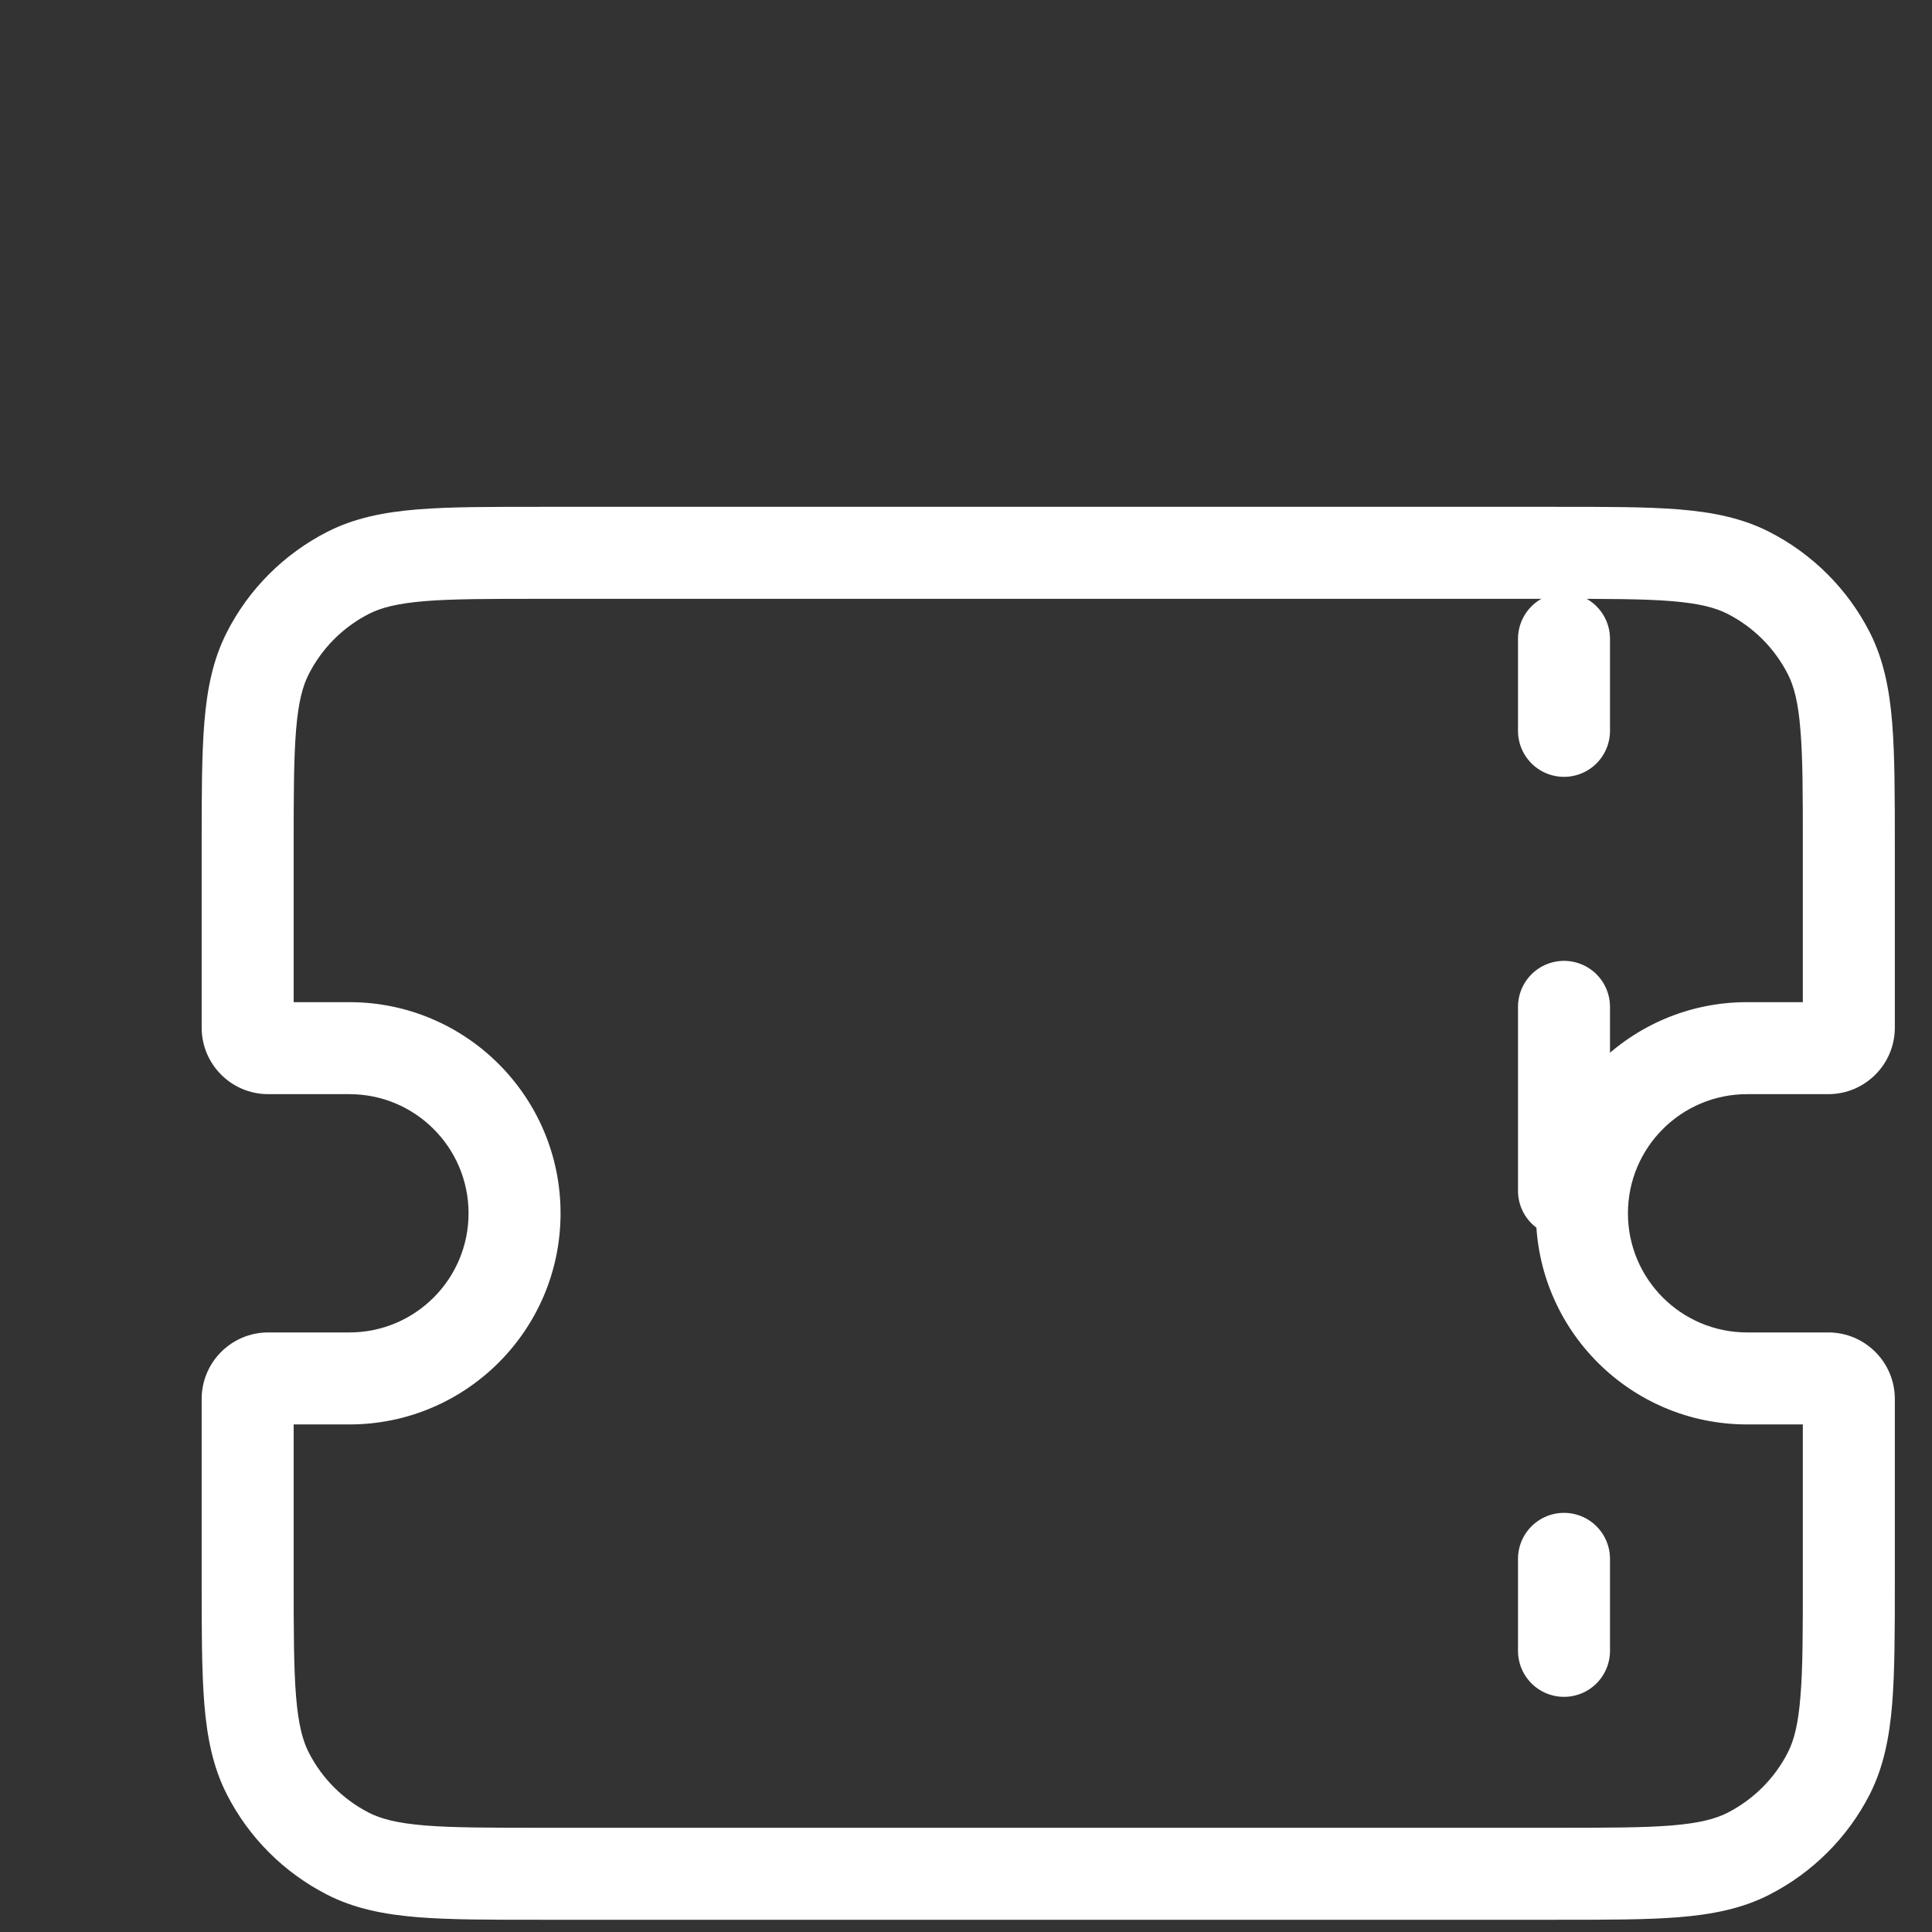 <svg width="21" height="21" viewBox="0 0 21 21" fill="none" xmlns="http://www.w3.org/2000/svg">
<rect x="0" y="0" width="21" height="21" fill="#333333" stroke="none"/>
<g clip-path="url(#clip0_90_403)">
<path d="M2.91 19.276L2.465 19.503L2.91 19.276ZM19.004 20.149L19.231 20.595L19.004 20.149ZM19.878 19.276L19.433 19.049L19.878 19.276ZM19.004 6.227L19.231 5.781L19.004 6.227ZM19.878 7.101L20.324 6.874L19.878 7.101ZM3.784 6.227L3.557 5.781L3.784 6.227ZM2.91 7.101L2.465 6.874L2.91 7.101ZM5.892 6.509H16.896V5.509H5.892V6.509ZM16.896 19.867H5.892V20.867H16.896V19.867ZM19.596 9.209V11.17H20.596V9.209H19.596ZM19.873 10.893H18.99V11.893H19.873V10.893ZM19.596 15.206V17.168H20.596V15.206H19.596ZM18.99 15.483H19.873V14.483H18.99V15.483ZM3.798 10.893H2.915V11.893H3.798V10.893ZM3.192 11.17V9.209H2.192V11.17H3.192ZM3.192 17.168V15.206H2.192V17.168H3.192ZM2.915 15.483H3.798V14.483H2.915V15.483ZM3.798 15.483C5.065 15.483 6.093 14.455 6.093 13.188H5.093C5.093 13.903 4.513 14.483 3.798 14.483V15.483ZM3.192 15.206C3.192 15.359 3.068 15.483 2.915 15.483V14.483C2.516 14.483 2.192 14.807 2.192 15.206H3.192ZM2.915 10.893C3.068 10.893 3.192 11.017 3.192 11.17H2.192C2.192 11.569 2.516 11.893 2.915 11.893V10.893ZM3.798 11.893C4.513 11.893 5.093 12.473 5.093 13.188H6.093C6.093 11.921 5.065 10.893 3.798 10.893V11.893ZM16.695 13.188C16.695 14.455 17.723 15.483 18.99 15.483V14.483C18.275 14.483 17.695 13.903 17.695 13.188H16.695ZM20.596 15.206C20.596 14.807 20.272 14.483 19.873 14.483V15.483C19.72 15.483 19.596 15.359 19.596 15.206H20.596ZM19.596 11.17C19.596 11.017 19.72 10.893 19.873 10.893V11.893C20.272 11.893 20.596 11.569 20.596 11.17H19.596ZM18.99 10.893C17.723 10.893 16.695 11.921 16.695 13.188H17.695C17.695 12.473 18.275 11.893 18.99 11.893V10.893ZM5.892 19.867C5.324 19.867 4.928 19.867 4.619 19.842C4.317 19.817 4.143 19.771 4.011 19.704L3.557 20.595C3.853 20.746 4.174 20.809 4.538 20.839C4.897 20.868 5.34 20.867 5.892 20.867V19.867ZM2.192 17.168C2.192 17.719 2.192 18.163 2.221 18.522C2.251 18.886 2.314 19.206 2.465 19.503L3.356 19.049C3.289 18.917 3.243 18.743 3.218 18.44C3.193 18.132 3.192 17.736 3.192 17.168H2.192ZM4.011 19.704C3.729 19.56 3.5 19.331 3.356 19.049L2.465 19.503C2.704 19.973 3.087 20.355 3.557 20.595L4.011 19.704ZM16.896 20.867C17.448 20.867 17.892 20.868 18.25 20.839C18.615 20.809 18.935 20.746 19.231 20.595L18.777 19.704C18.645 19.771 18.472 19.817 18.169 19.842C17.861 19.867 17.464 19.867 16.896 19.867V20.867ZM19.596 17.168C19.596 17.736 19.596 18.132 19.57 18.44C19.546 18.743 19.5 18.917 19.433 19.049L20.324 19.503C20.474 19.206 20.537 18.886 20.567 18.522C20.596 18.163 20.596 17.719 20.596 17.168H19.596ZM19.231 20.595C19.701 20.355 20.084 19.973 20.324 19.503L19.433 19.049C19.289 19.331 19.059 19.56 18.777 19.704L19.231 20.595ZM16.896 6.509C17.464 6.509 17.861 6.509 18.169 6.534C18.472 6.559 18.645 6.605 18.777 6.672L19.231 5.781C18.935 5.63 18.615 5.567 18.25 5.537C17.892 5.508 17.448 5.509 16.896 5.509V6.509ZM20.596 9.209C20.596 8.657 20.596 8.213 20.567 7.854C20.537 7.49 20.474 7.17 20.324 6.874L19.433 7.328C19.5 7.459 19.546 7.633 19.57 7.936C19.596 8.244 19.596 8.64 19.596 9.209H20.596ZM18.777 6.672C19.059 6.816 19.289 7.045 19.433 7.328L20.324 6.874C20.084 6.403 19.701 6.021 19.231 5.781L18.777 6.672ZM5.892 5.509C5.34 5.509 4.897 5.508 4.538 5.537C4.174 5.567 3.853 5.63 3.557 5.781L4.011 6.672C4.143 6.605 4.317 6.559 4.619 6.534C4.928 6.509 5.324 6.509 5.892 6.509V5.509ZM3.192 9.209C3.192 8.64 3.193 8.244 3.218 7.936C3.243 7.633 3.289 7.459 3.356 7.328L2.465 6.874C2.314 7.17 2.251 7.49 2.221 7.854C2.192 8.213 2.192 8.657 2.192 9.209H3.192ZM3.557 5.781C3.087 6.021 2.704 6.403 2.465 6.874L3.356 7.328C3.5 7.045 3.729 6.816 4.011 6.672L3.557 5.781Z" fill="white"/>
<path d="M17 10.944V12.944" stroke="white" stroke-linecap="round"/>
<path d="M17 6.944V7.944" stroke="white" stroke-linecap="round"/>
<path d="M17 16.944V17.944" stroke="white" stroke-linecap="round"/>
</g>
<defs>
<clipPath id="clip0_90_403">
<rect width="20.769" height="20" fill="white" transform="translate(0 0.944)"/>
</clipPath>
</defs>
</svg>

